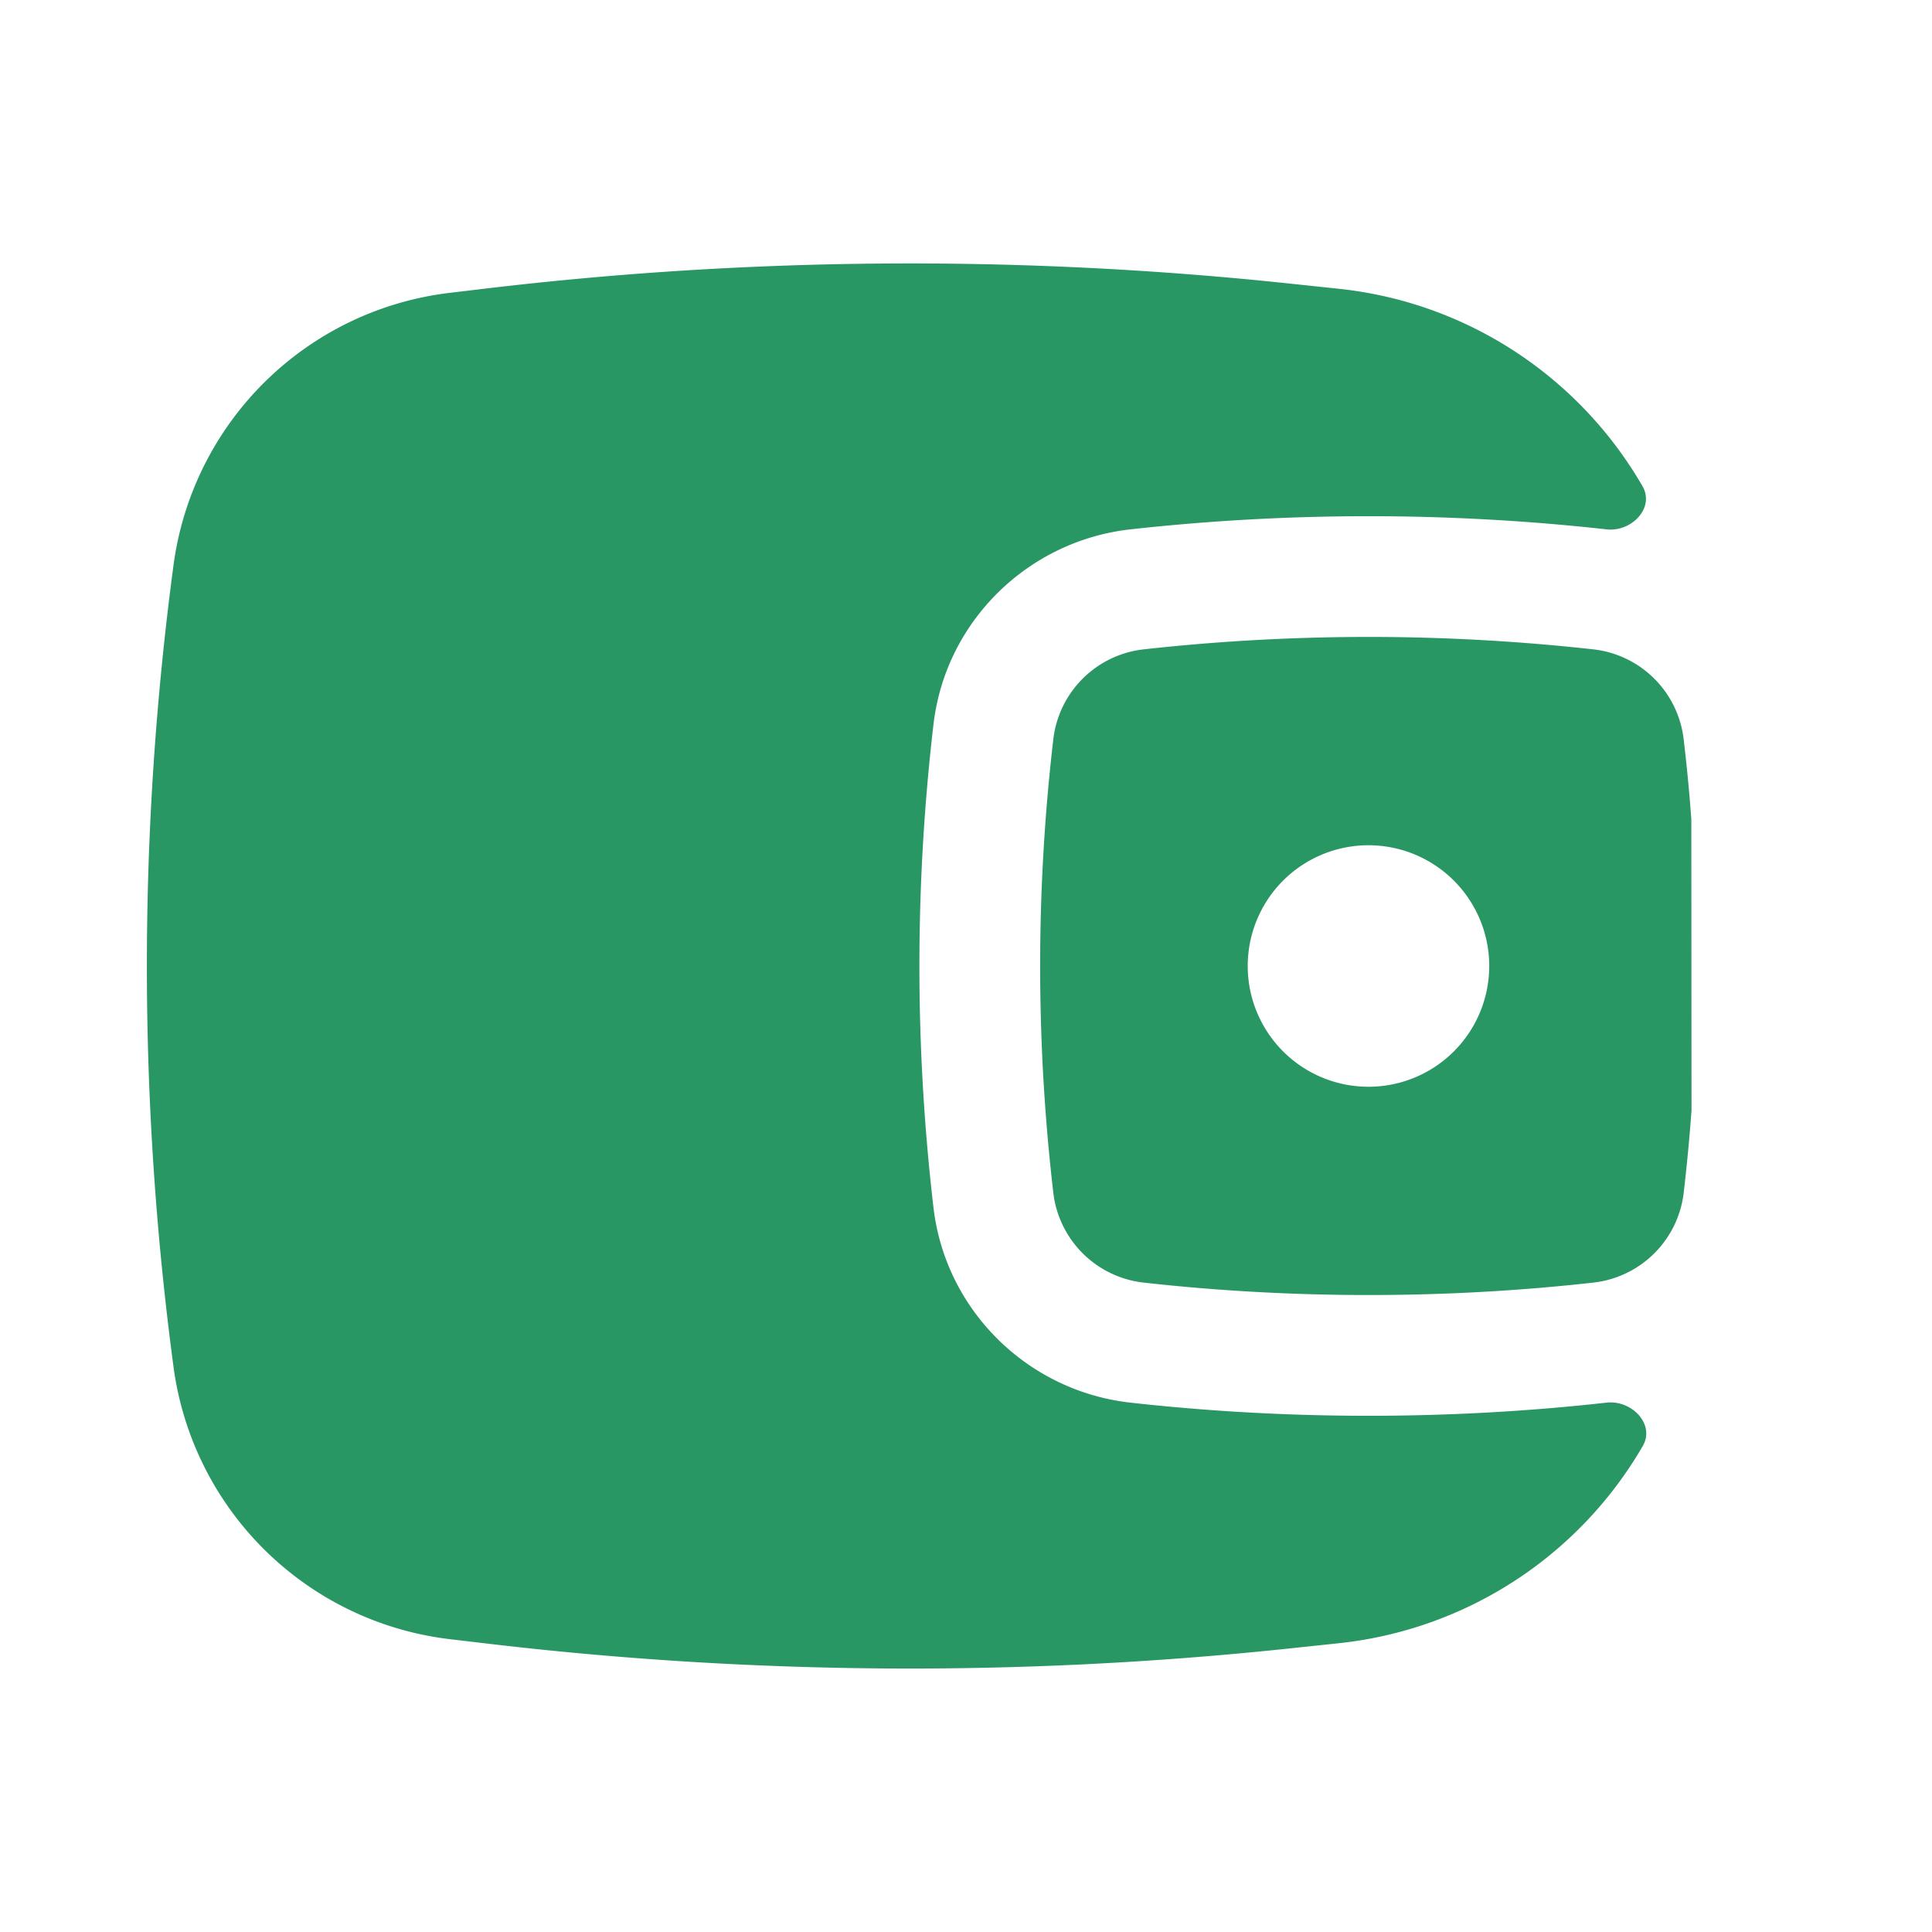 <svg width="40" height="40" fill="none" xmlns="http://www.w3.org/2000/svg"><path fill-rule="evenodd" clip-rule="evenodd" d="m35.017 16.952.004 6.038c-.042.575-.097 1.15-.164 1.723a2.12 2.12 0 0 1-1.87 1.842c-3.067.343-6.24.343-9.306 0a2.12 2.12 0 0 1-1.871-1.842 40.572 40.572 0 0 1 0-9.427 2.12 2.12 0 0 1 1.87-1.842 42.241 42.241 0 0 1 9.306 0 2.12 2.12 0 0 1 1.87 1.842c.066.555.12 1.11.16 1.666zm-6.684.548a2.5 2.5 0 1 0 0 5 2.5 2.5 0 0 0 0-5z" fill="#299764"/><path d="M34.006 10.066c.26.449-.227.951-.742.894a44.745 44.745 0 0 0-9.861 0c-2.116.236-3.827 1.902-4.076 4.036a43.08 43.08 0 0 0 0 10.008c.25 2.134 1.96 3.8 4.076 4.036 3.25.363 6.61.363 9.86 0 .52-.058 1.01.448.748.9a8.285 8.285 0 0 1-6.3 4.082l-1.086.115a74.418 74.418 0 0 1-16.594-.115l-.72-.085a6.552 6.552 0 0 1-5.719-5.64 62.734 62.734 0 0 1 0-16.594 6.552 6.552 0 0 1 5.72-5.64l.72-.086a74.416 74.416 0 0 1 16.593-.114l1.086.115c2.691.283 5 1.847 6.295 4.088z" fill="#299764"/></svg>